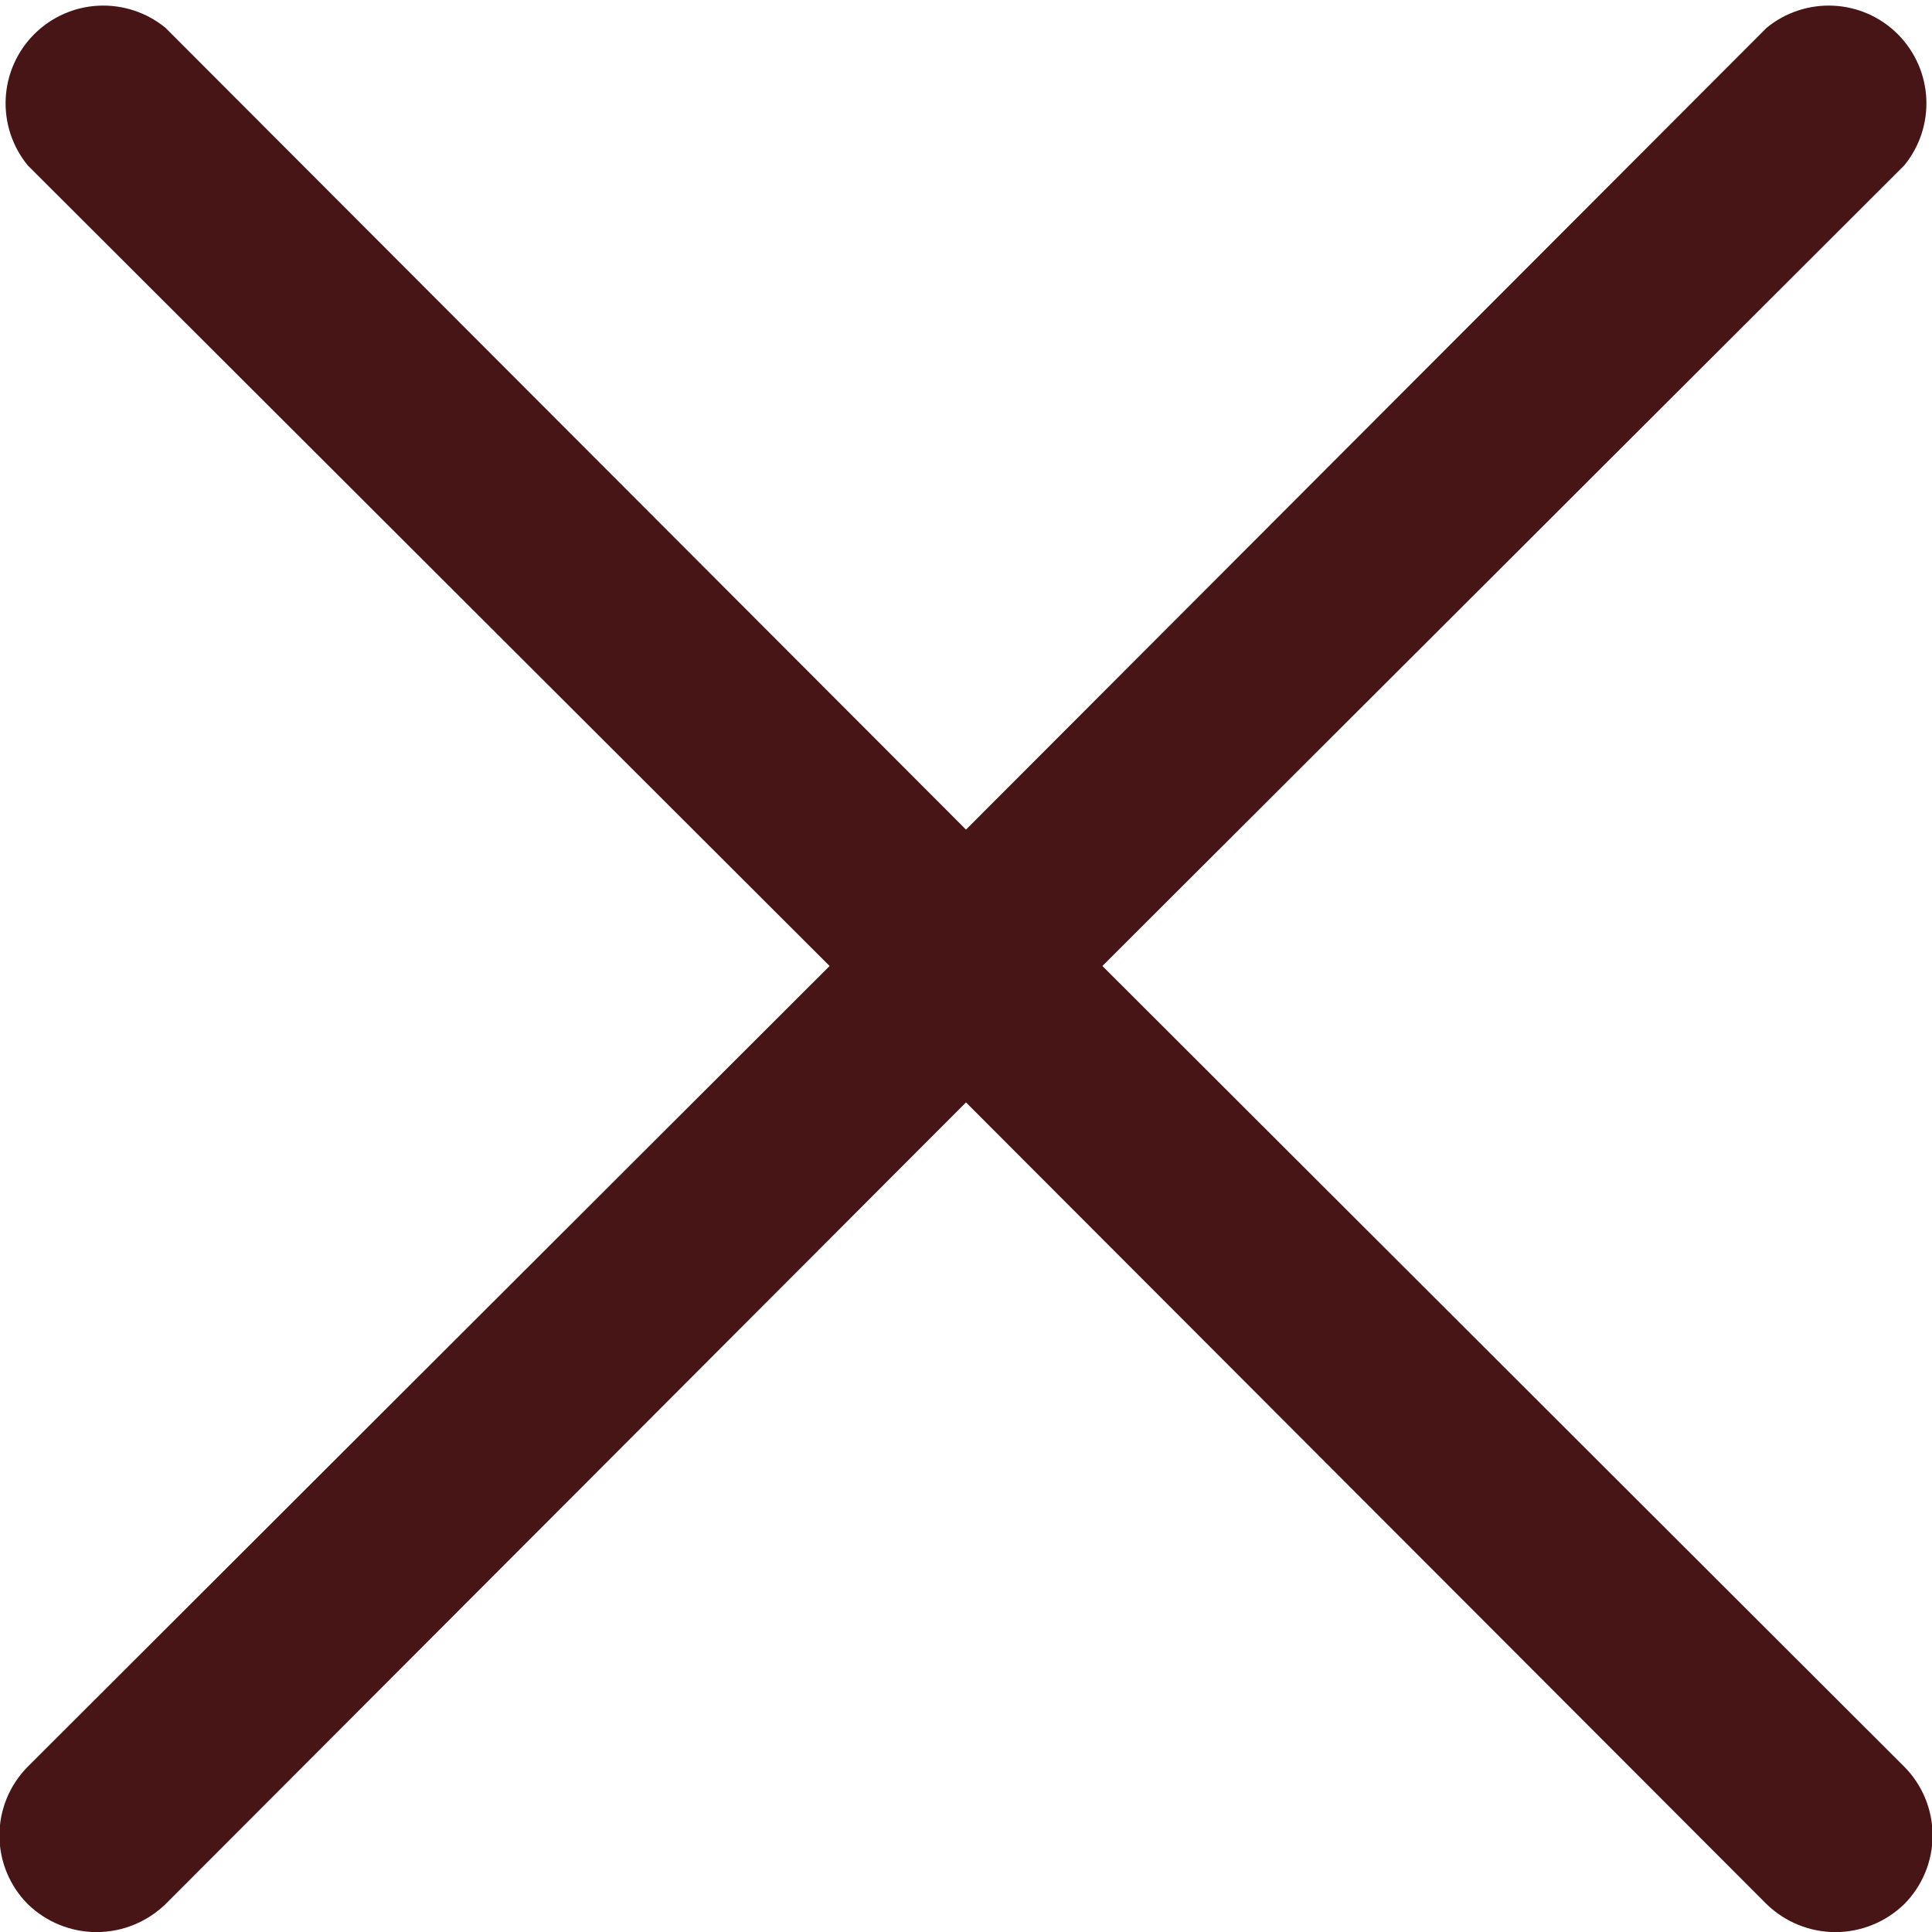 <svg width="20" height="20" viewBox="0 0 20 20" fill="none" xmlns="http://www.w3.org/2000/svg">
<path d="M19.712 18.288C19.9 18.477 20.006 18.733 20.006 19C20.006 19.267 19.9 19.523 19.712 19.712C19.521 19.897 19.266 20.001 19 20.001C18.734 20.001 18.479 19.897 18.288 19.712L10 11.412L1.713 19.712C1.521 19.897 1.266 20.001 1 20.001C0.734 20.001 0.479 19.897 0.288 19.712C0.1 19.523 -0.006 19.267 -0.006 19C-0.006 18.733 0.1 18.477 0.288 18.288L8.588 10L0.288 1.713C0.128 1.518 0.047 1.272 0.059 1.021C0.071 0.769 0.176 0.532 0.354 0.354C0.532 0.176 0.769 0.071 1.02 0.059C1.272 0.047 1.518 0.128 1.713 0.288L10 8.588L18.288 0.288C18.482 0.128 18.729 0.047 18.98 0.059C19.231 0.071 19.468 0.176 19.646 0.354C19.823 0.532 19.929 0.769 19.941 1.021C19.953 1.272 19.872 1.518 19.712 1.713L11.412 10L19.712 18.288Z" fill="#471515"/>
</svg>

